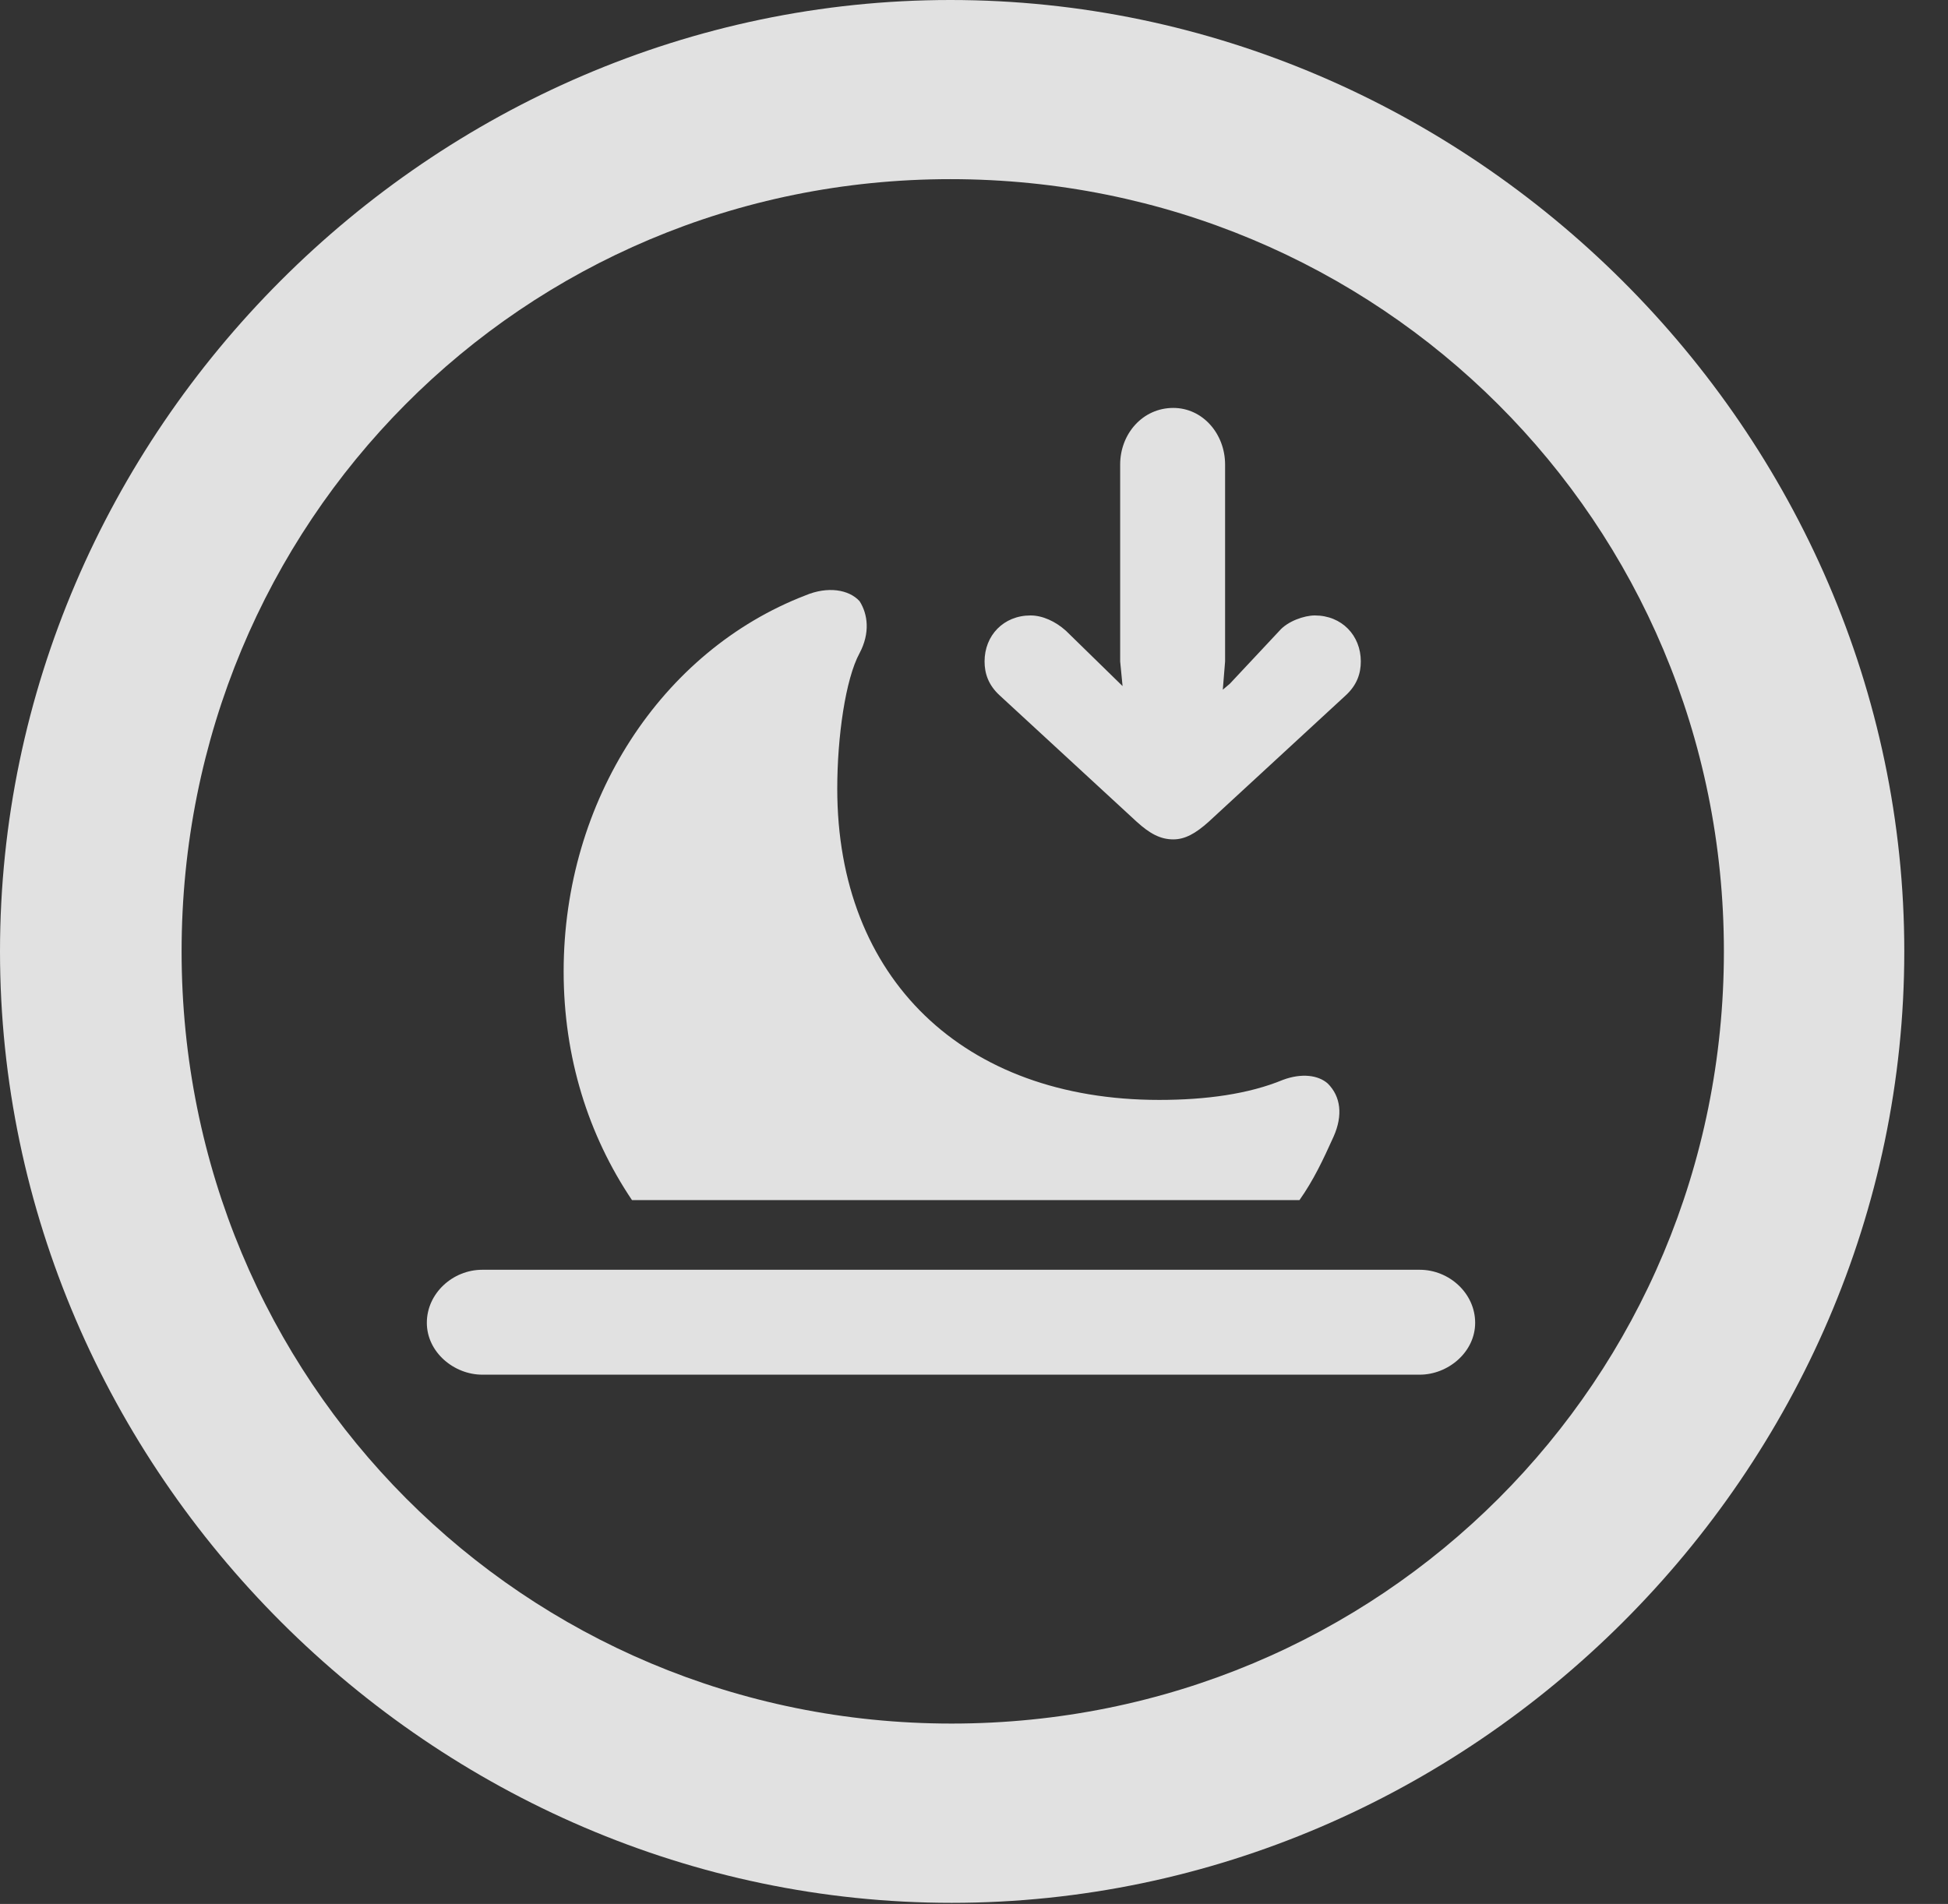 <?xml version="1.0" encoding="UTF-8"?>
<!--Generator: Apple Native CoreSVG 232.5-->
<!DOCTYPE svg
PUBLIC "-//W3C//DTD SVG 1.1//EN"
       "http://www.w3.org/Graphics/SVG/1.1/DTD/svg11.dtd">
<svg version="1.1" xmlns="http://www.w3.org/2000/svg" xmlns:xlink="http://www.w3.org/1999/xlink" width="16.133" height="15.771">
 <rect width="100%" height="100%" fill="#333333" stroke="none"/>
 <g>
  <rect height="15.771" opacity="0" width="16.133" x="0" y="0"/>
  <path d="M7.881 15.762C12.188 15.762 15.771 12.188 15.771 7.881C15.771 3.574 12.178 0 7.871 0C3.574 0 0 3.574 0 7.881C0 12.188 3.584 15.762 7.881 15.762ZM7.881 14.277C4.336 14.277 1.504 11.435 1.504 7.881C1.504 4.326 4.326 1.484 7.871 1.484C11.426 1.484 14.277 4.326 14.277 7.881C14.277 11.435 11.435 14.277 7.881 14.277Z" fill="#ffffff" fill-opacity="0.85"/>
  <path d="M9.717 3.379C9.463 3.379 9.277 3.594 9.277 3.848L9.277 5.479L9.297 5.684L9.307 5.693L8.828 5.225C8.74 5.146 8.633 5.098 8.535 5.098C8.311 5.098 8.154 5.264 8.154 5.479C8.154 5.576 8.184 5.674 8.281 5.762L9.414 6.807C9.521 6.904 9.609 6.953 9.717 6.953C9.814 6.953 9.902 6.904 10.01 6.807L11.143 5.762C11.24 5.674 11.27 5.576 11.27 5.479C11.27 5.264 11.113 5.098 10.889 5.098C10.801 5.098 10.664 5.146 10.596 5.225L10.185 5.664L10.127 5.713L10.146 5.479L10.146 3.848C10.146 3.594 9.961 3.379 9.717 3.379ZM3.994 11.387L11.758 11.387C11.992 11.387 12.217 11.201 12.217 10.957C12.217 10.713 12.002 10.518 11.758 10.518L3.994 10.518C3.75 10.518 3.535 10.713 3.535 10.957C3.535 11.201 3.76 11.387 3.994 11.387ZM5.234 9.941L10.762 9.941C10.879 9.775 10.957 9.609 11.045 9.414C11.123 9.238 11.104 9.082 10.996 8.975C10.918 8.906 10.781 8.887 10.625 8.945C10.342 9.062 9.99 9.111 9.6 9.111C7.979 9.111 6.934 8.105 6.934 6.533C6.934 6.104 7.002 5.625 7.119 5.41C7.207 5.244 7.188 5.088 7.119 4.98C7.031 4.883 6.855 4.854 6.67 4.932C5.479 5.391 4.668 6.631 4.668 8.047C4.668 8.76 4.873 9.404 5.234 9.941Z" fill="#ffffff" fill-opacity="0.85"/>
 </g>
</svg>
